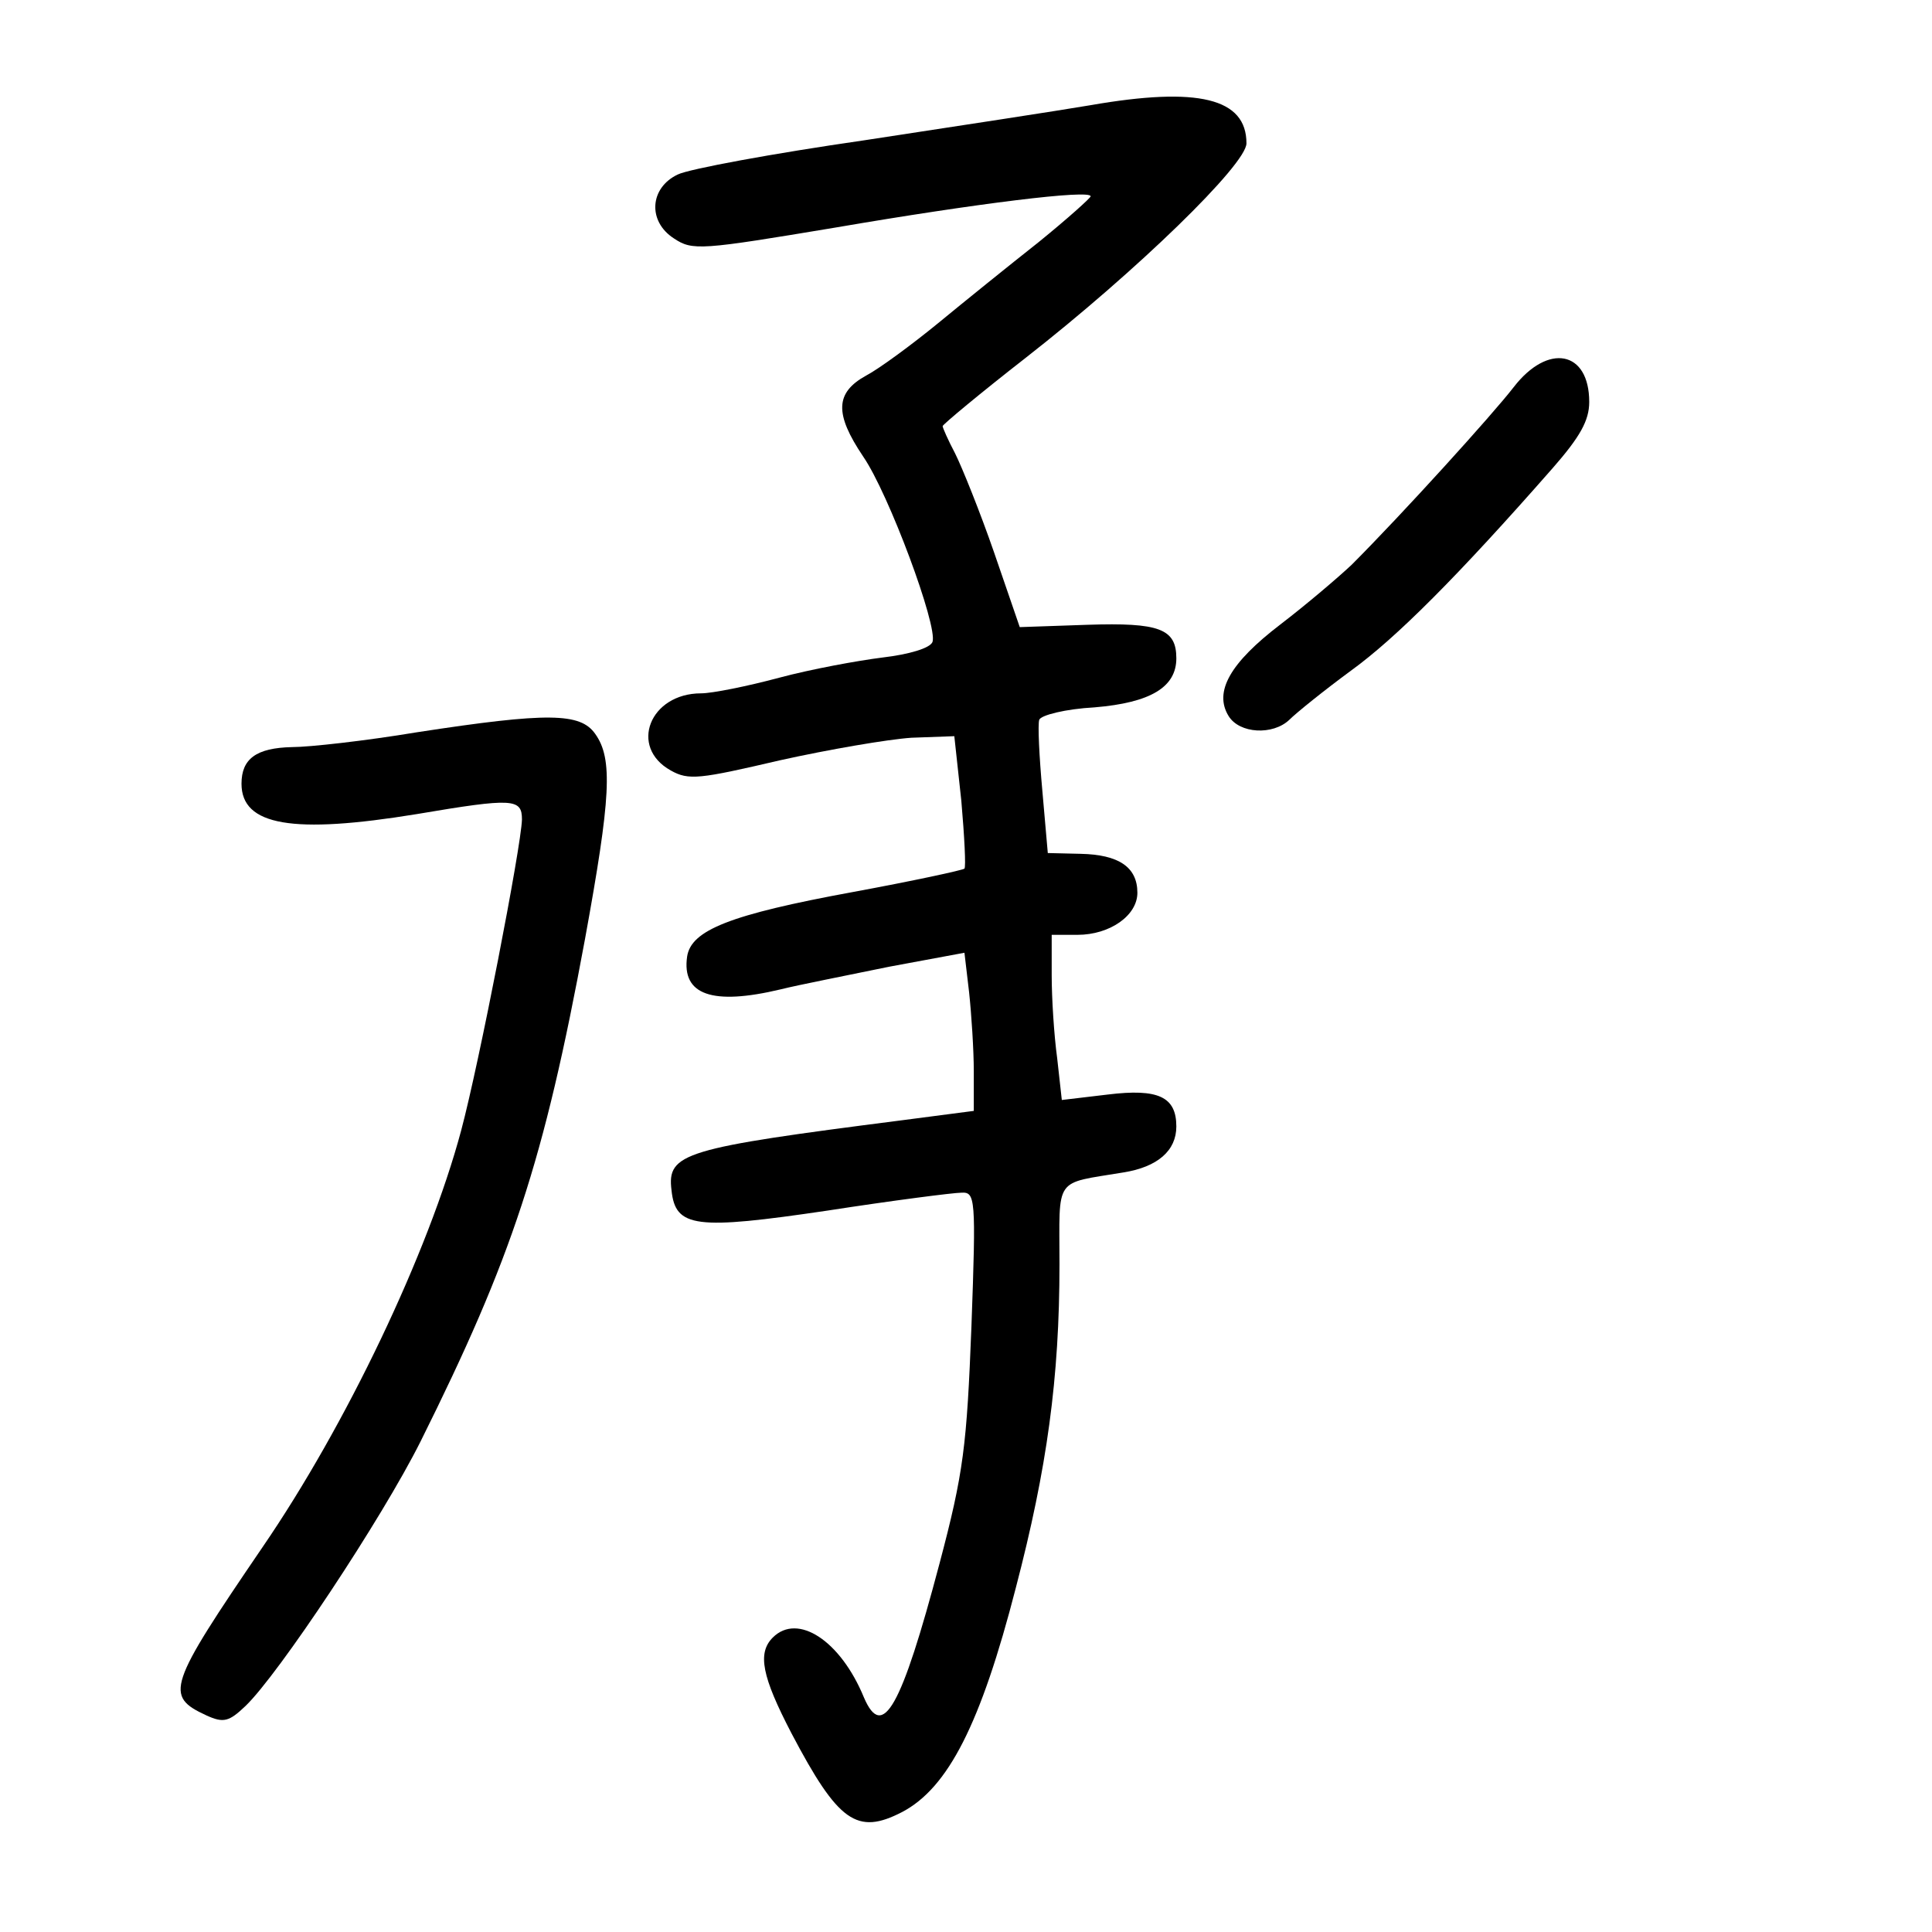 <?xml version="1.0" standalone="no"?>
<!DOCTYPE svg PUBLIC "-//W3C//DTD SVG 20010904//EN"
 "http://www.w3.org/TR/2001/REC-SVG-20010904/DTD/svg10.dtd">
<svg version="1.0" xmlns="http://www.w3.org/2000/svg"
 width="248pt" height="248pt" viewBox="0 0 248 248"
 preserveAspectRatio="xMidYMid meet">
<g transform="translate(0,248) scale(0.1,-0.1)"
fill="#000000" stroke="none">
<path d="M1400 2345 c-41 -7 -172 -27 -290 -45 -118 -17 -226 -37 -240 -44
-36 -17 -39 -60 -5 -82 24 -16 34 -15 208 14 181 31 327 49 327 40 0 -2 -30
-29 -67 -59 -38 -30 -95 -76 -129 -104 -33 -27 -75 -58 -92 -67 -40 -22 -41
-49 -4 -104 33 -48 96 -218 89 -238 -3 -8 -30 -16 -64 -20 -32 -4 -92 -15
-133 -26 -41 -11 -86 -20 -100 -20 -66 0 -93 -69 -39 -99 23 -13 37 -11 140
13 63 14 139 27 169 29 l55 2 9 -83 c4 -46 6 -85 4 -87 -2 -2 -67 -16 -143
-30 -158 -29 -208 -49 -213 -83 -7 -49 32 -63 120 -42 24 6 86 18 139 29 l97
18 6 -51 c3 -28 6 -74 6 -101 l0 -51 -92 -12 c-281 -36 -302 -42 -296 -90 5
-48 31 -51 200 -26 84 13 162 23 172 23 18 1 19 -6 13 -171 -6 -154 -10 -188
-41 -305 -49 -185 -73 -228 -97 -172 -30 73 -85 109 -117 77 -20 -20 -14 -50
24 -123 60 -114 84 -131 142 -101 59 31 101 113 146 288 40 153 56 269 56 415
0 114 -8 103 82 118 44 7 68 28 68 59 0 38 -23 49 -88 41 l-59 -7 -6 54 c-4
29 -7 77 -7 106 l0 52 33 0 c42 0 77 25 77 54 0 33 -24 49 -73 50 l-42 1 -7
80 c-4 44 -6 85 -4 91 2 6 34 14 71 16 72 6 105 26 105 63 0 38 -22 46 -114
43 l-87 -3 -33 96 c-18 52 -41 109 -50 127 -9 17 -16 33 -16 35 0 2 48 42 107
88 142 111 283 248 283 275 0 58 -62 73 -200 49z"/>
<path d="M1943 1983 c-27 -35 -143 -163 -208 -228 -17 -16 -58 -51 -92 -77
-64 -49 -85 -86 -66 -117 14 -23 57 -25 78 -5 9 9 45 38 79 63 58 42 137 121
259 260 35 40 47 61 47 85 0 66 -53 76 -97 19z"/>
<path d="M535 1540 c-66 -11 -138 -19 -160 -19 -46 -1 -65 -15 -65 -47 0 -54
66 -65 225 -39 124 21 135 20 135 -7 -1 -35 -55 -313 -78 -399 -42 -157 -148
-379 -255 -535 -122 -179 -126 -191 -72 -216 22 -10 29 -8 50 12 42 40 175
240 225 340 117 235 158 358 211 645 33 181 36 231 13 263 -19 27 -60 28 -229
2z"/>
</g>
</svg>
